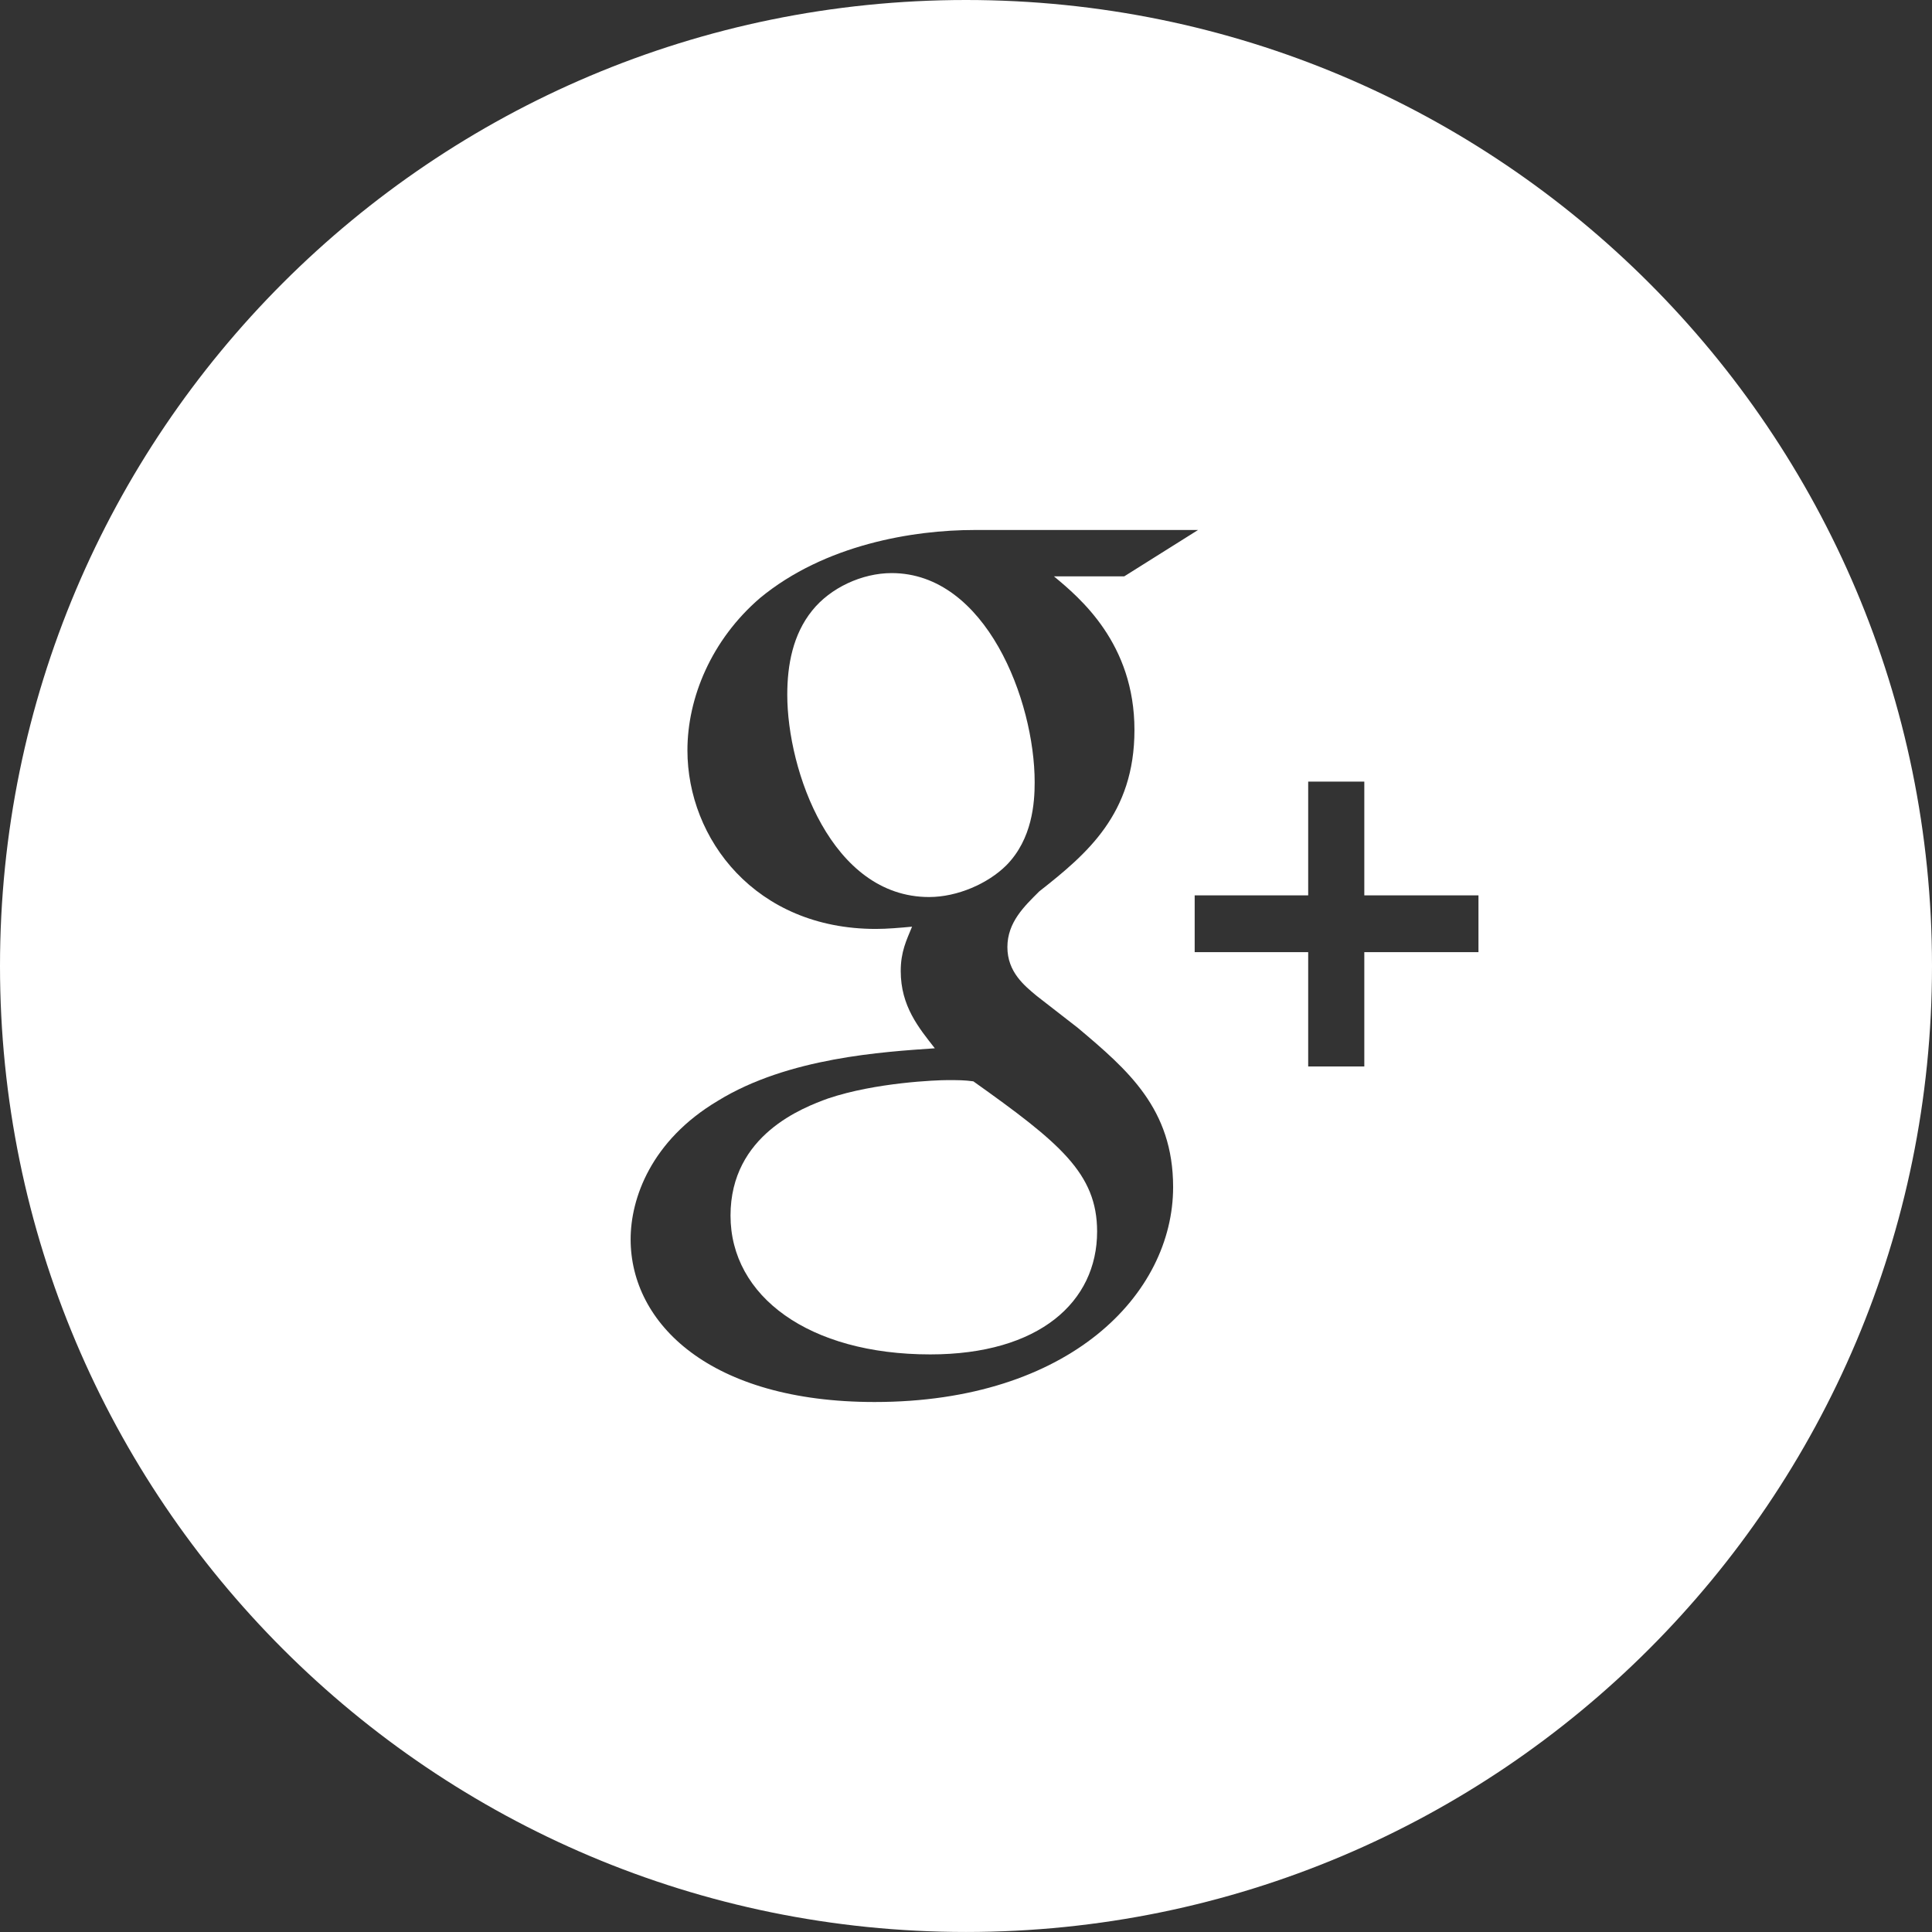 <?xml version="1.0" encoding="utf-8"?>
<!-- Generator: Adobe Illustrator 16.2.0, SVG Export Plug-In . SVG Version: 6.00 Build 0)  -->
<!DOCTYPE svg PUBLIC "-//W3C//DTD SVG 1.1//EN" "http://www.w3.org/Graphics/SVG/1.1/DTD/svg11.dtd">
<svg version="1.1" id="Layer_1" xmlns="http://www.w3.org/2000/svg" xmlns:xlink="http://www.w3.org/1999/xlink" x="0px" y="0px"
	 width="77.288px" height="77.287px" viewBox="0 0 77.288 77.287" enable-background="new 0 0 77.288 77.287" xml:space="preserve">
<rect x="0" y="0" width="77.288" height="77.287" fill="#333333" stroke="none"/>
<g>
	<path fill="#FFFFFF" d="M38.643,0C17.3,0,0,17.301,0,38.644S17.3,77.287,38.643,77.287c21.344,0,38.645-17.301,38.645-38.644
		S59.987,0,38.643,0z M34.987,56.086c-6.582,0-9.759-3.139-9.759-6.51c0-1.633,0.816-3.951,3.496-5.543
		c2.812-1.73,6.627-1.955,8.673-2.097c-0.64-0.817-1.364-1.683-1.364-3.09c0-0.775,0.229-1.229,0.453-1.775
		c-0.5,0.046-0.998,0.09-1.451,0.09c-4.812,0-7.535-3.599-7.535-7.146c0-2.09,0.951-4.412,2.905-6.093
		c2.586-2.136,6.124-2.72,8.577-2.72h8.945l-2.952,1.854h-2.814c1.043,0.865,3.222,2.685,3.222,6.146
		c0,3.363-1.903,4.959-3.81,6.459c-0.59,0.59-1.273,1.229-1.273,2.229c0,0.997,0.684,1.544,1.18,1.956l1.637,1.272
		c1.996,1.683,3.813,3.229,3.813,6.371C46.929,51.764,42.795,56.086,34.987,56.086z M59.145,38.089h-4.567v4.574h-2.245v-4.574
		h-4.541v-2.271h4.541v-4.55h2.245v4.55h4.567V38.089z"/>
	<path fill="#FFFFFF" d="M38.938,43.258c-0.362-0.049-0.591-0.049-1.042-0.049c-0.412,0-2.861,0.091-4.769,0.734
		c-0.998,0.363-3.903,1.453-3.903,4.686c0,3.229,3.134,5.553,7.99,5.553c4.358,0,6.675-2.1,6.675-4.916
		C43.889,46.943,42.393,45.715,38.938,43.258z"/>
	<path fill="#FFFFFF" d="M41.391,31.293c0-3.277-1.954-8.367-5.722-8.367c-1.184,0-2.45,0.588-3.178,1.498
		c-0.774,0.959-0.997,2.18-0.997,3.367c0,3.045,1.77,8.094,5.673,8.094c1.137,0,2.358-0.54,3.089-1.267
		C41.299,33.563,41.391,32.113,41.391,31.293z"/>
</g>
</svg>
